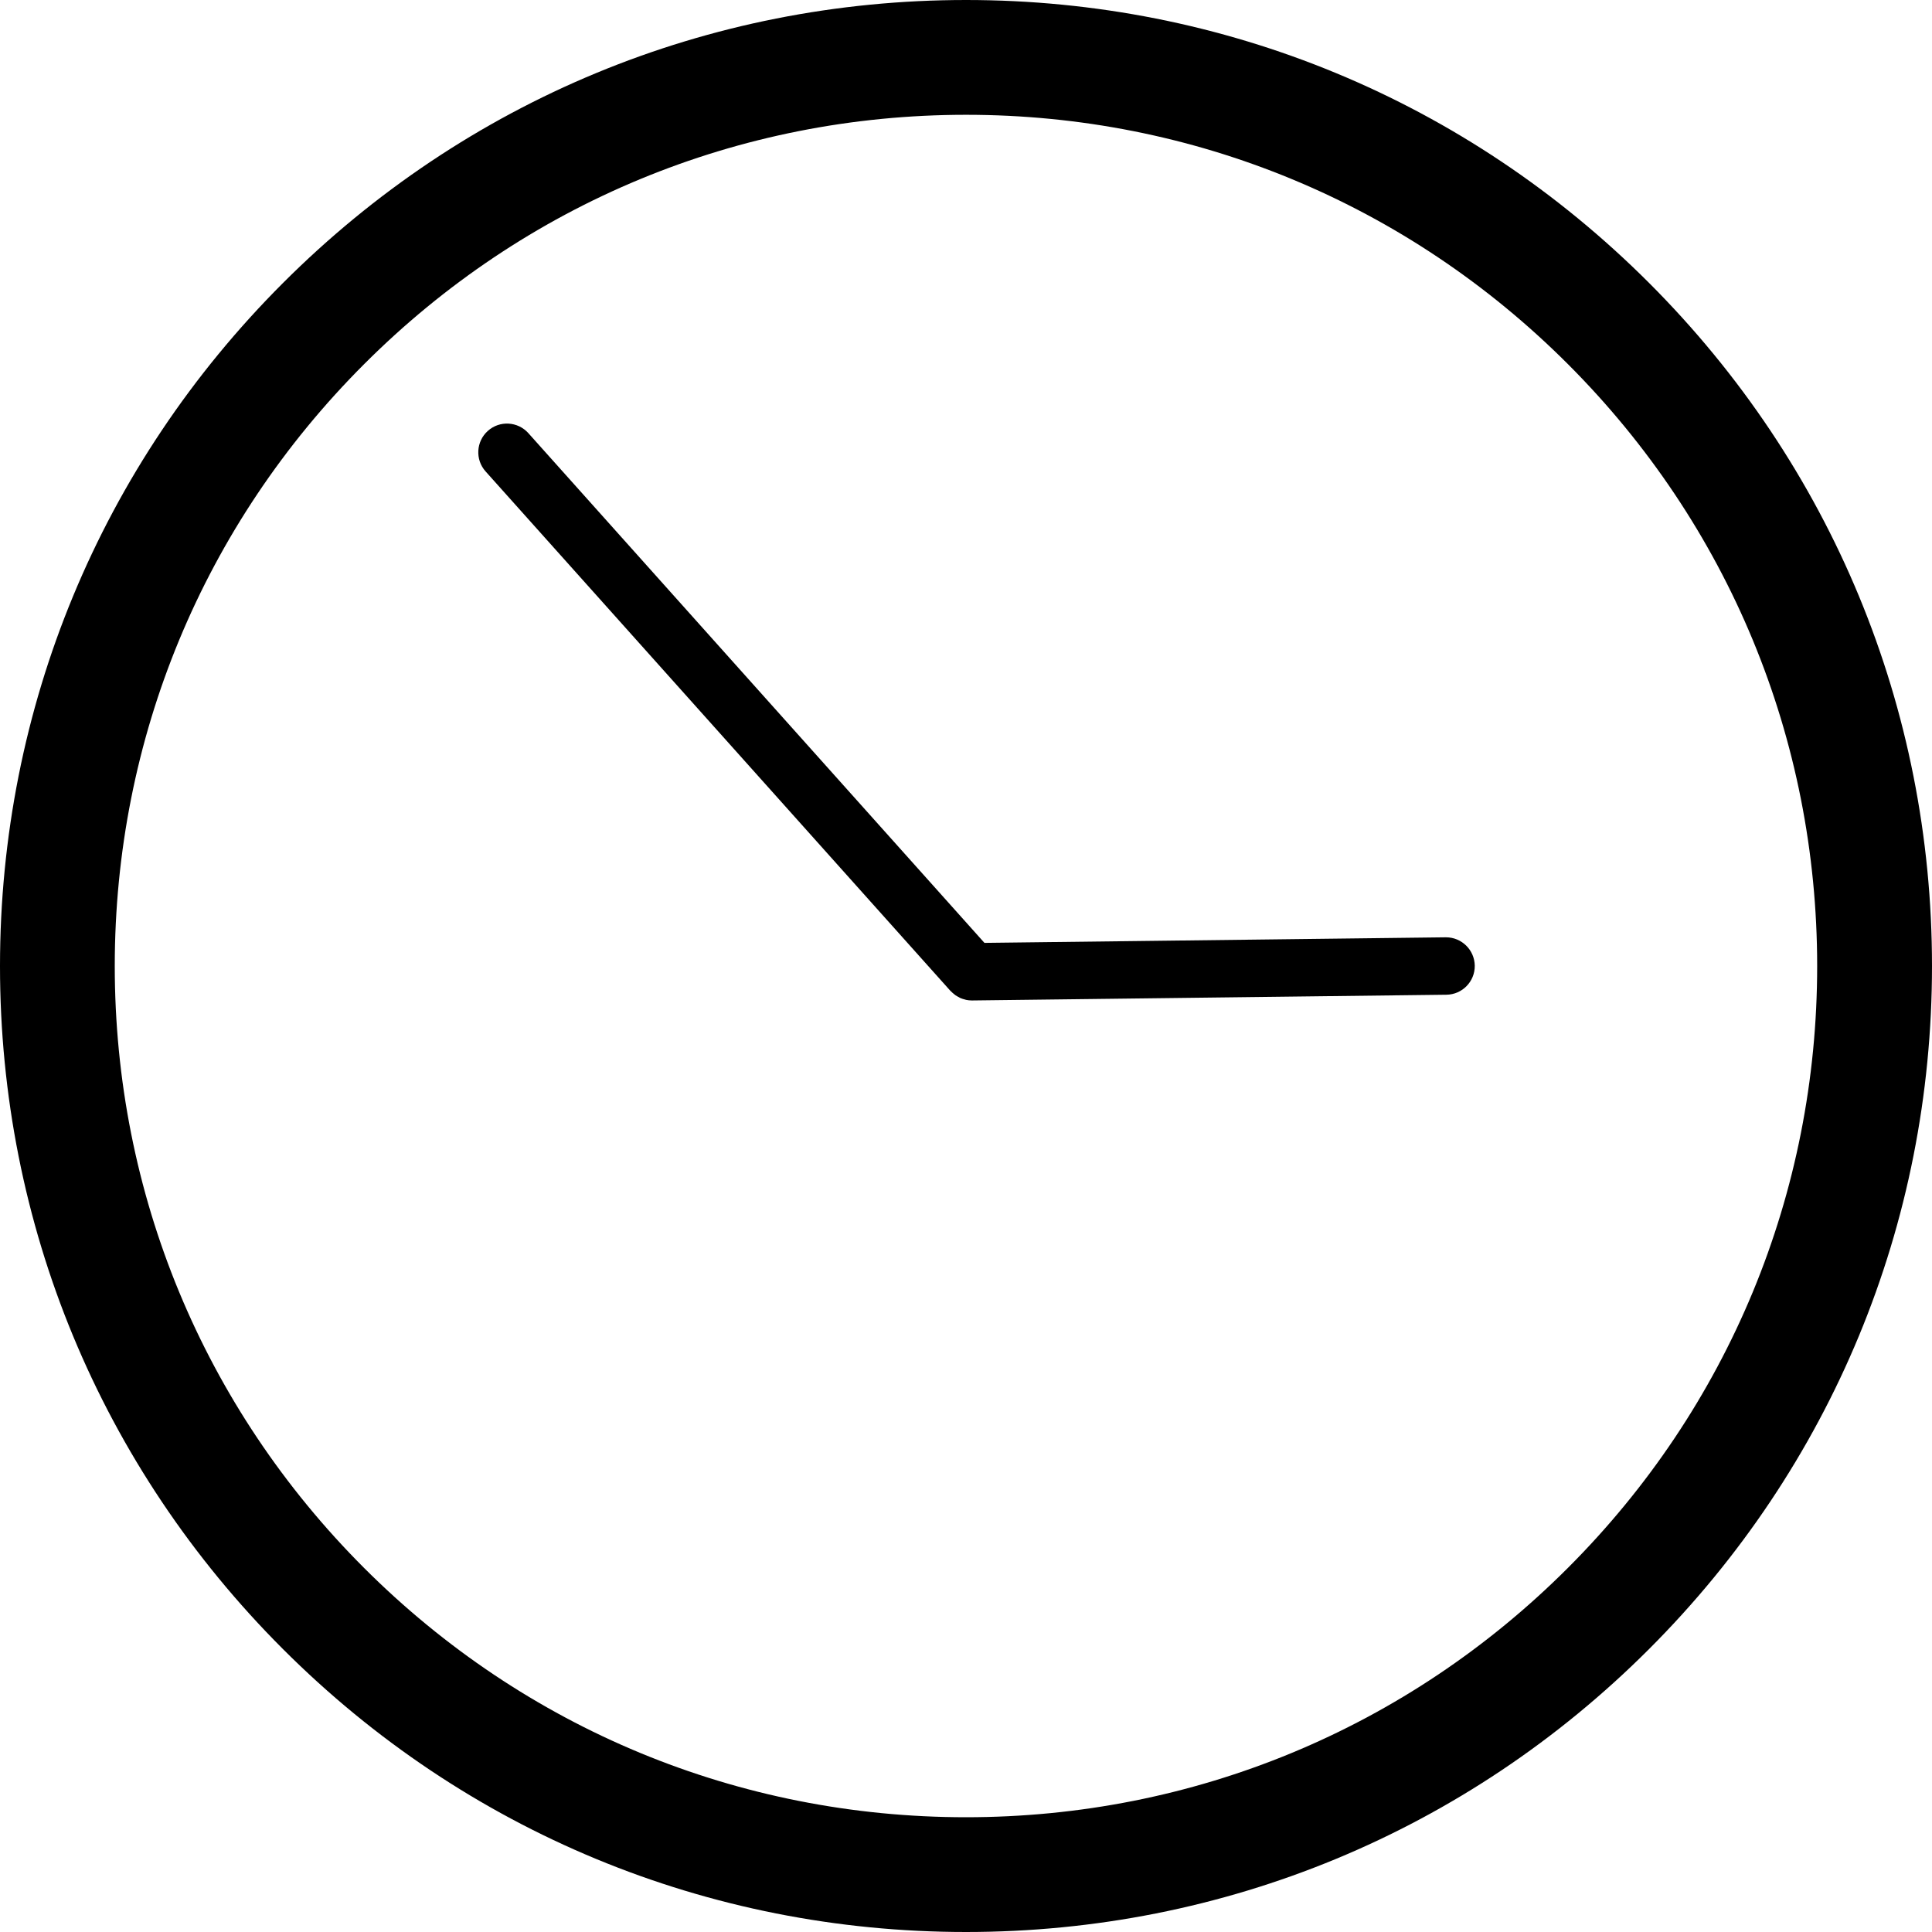 <?xml version="1.0" encoding="utf-8"?>
<!-- Generator: Adobe Illustrator 16.0.3, SVG Export Plug-In . SVG Version: 6.00 Build 0)  -->
<!DOCTYPE svg PUBLIC "-//W3C//DTD SVG 1.1//EN" "http://www.w3.org/Graphics/SVG/1.1/DTD/svg11.dtd">
<svg version="1.1" id="Layer_1" xmlns="http://www.w3.org/2000/svg" xmlns:xlink="http://www.w3.org/1999/xlink" x="0px" y="0px"
	 width="60px" height="60px" viewBox="0 0 60 60" enable-background="new 0 0 60 60" xml:space="preserve">
<g>
	<path  d="M51.212,8.785C45.547,3.12,38.015,0,30.002,0C21.988,0,14.455,3.121,8.789,8.788
		C3.122,14.453,0.001,21.986,0,30c-0.001,8.013,3.12,15.546,8.786,21.212C14.452,56.879,21.986,60,30,60s15.546-3.12,21.212-8.786
		C56.879,45.547,60,38.014,60,30S56.879,14.452,51.212,8.785z M48.692,48.693C43.699,53.686,37.061,56.436,30,56.436
		c-7.062,0-13.7-2.75-18.694-7.743C6.313,43.699,3.564,37.062,3.564,30s2.751-13.699,7.745-18.692
		c4.992-4.993,11.631-7.743,18.692-7.743c7.061,0,13.698,2.749,18.69,7.741c4.993,4.994,7.743,11.633,7.743,18.694
		S53.686,43.7,48.692,48.693z"/>
	<path  d="M44.907,29.109c-0.003,0-0.007,0-0.011,0l-14.323,0.173L16.409,13.452c-0.329-0.367-0.892-0.399-1.259-0.07
		c-0.366,0.328-0.397,0.892-0.07,1.258l14.436,16.132c0.006,0.006,0.013,0.011,0.02,0.017c0.026,0.028,0.056,0.054,0.086,0.078
		c0.018,0.014,0.034,0.029,0.052,0.042c0.033,0.023,0.07,0.042,0.107,0.061c0.016,0.009,0.031,0.02,0.049,0.027
		c0.047,0.02,0.098,0.035,0.148,0.047c0.008,0.001,0.015,0.005,0.021,0.007c0.059,0.012,0.119,0.019,0.181,0.019
		c0.004,0,0.007,0,0.011,0l14.729-0.178c0.491-0.006,0.886-0.409,0.88-0.902C45.793,29.502,45.395,29.109,44.907,29.109z"/>
</g>
</svg>
